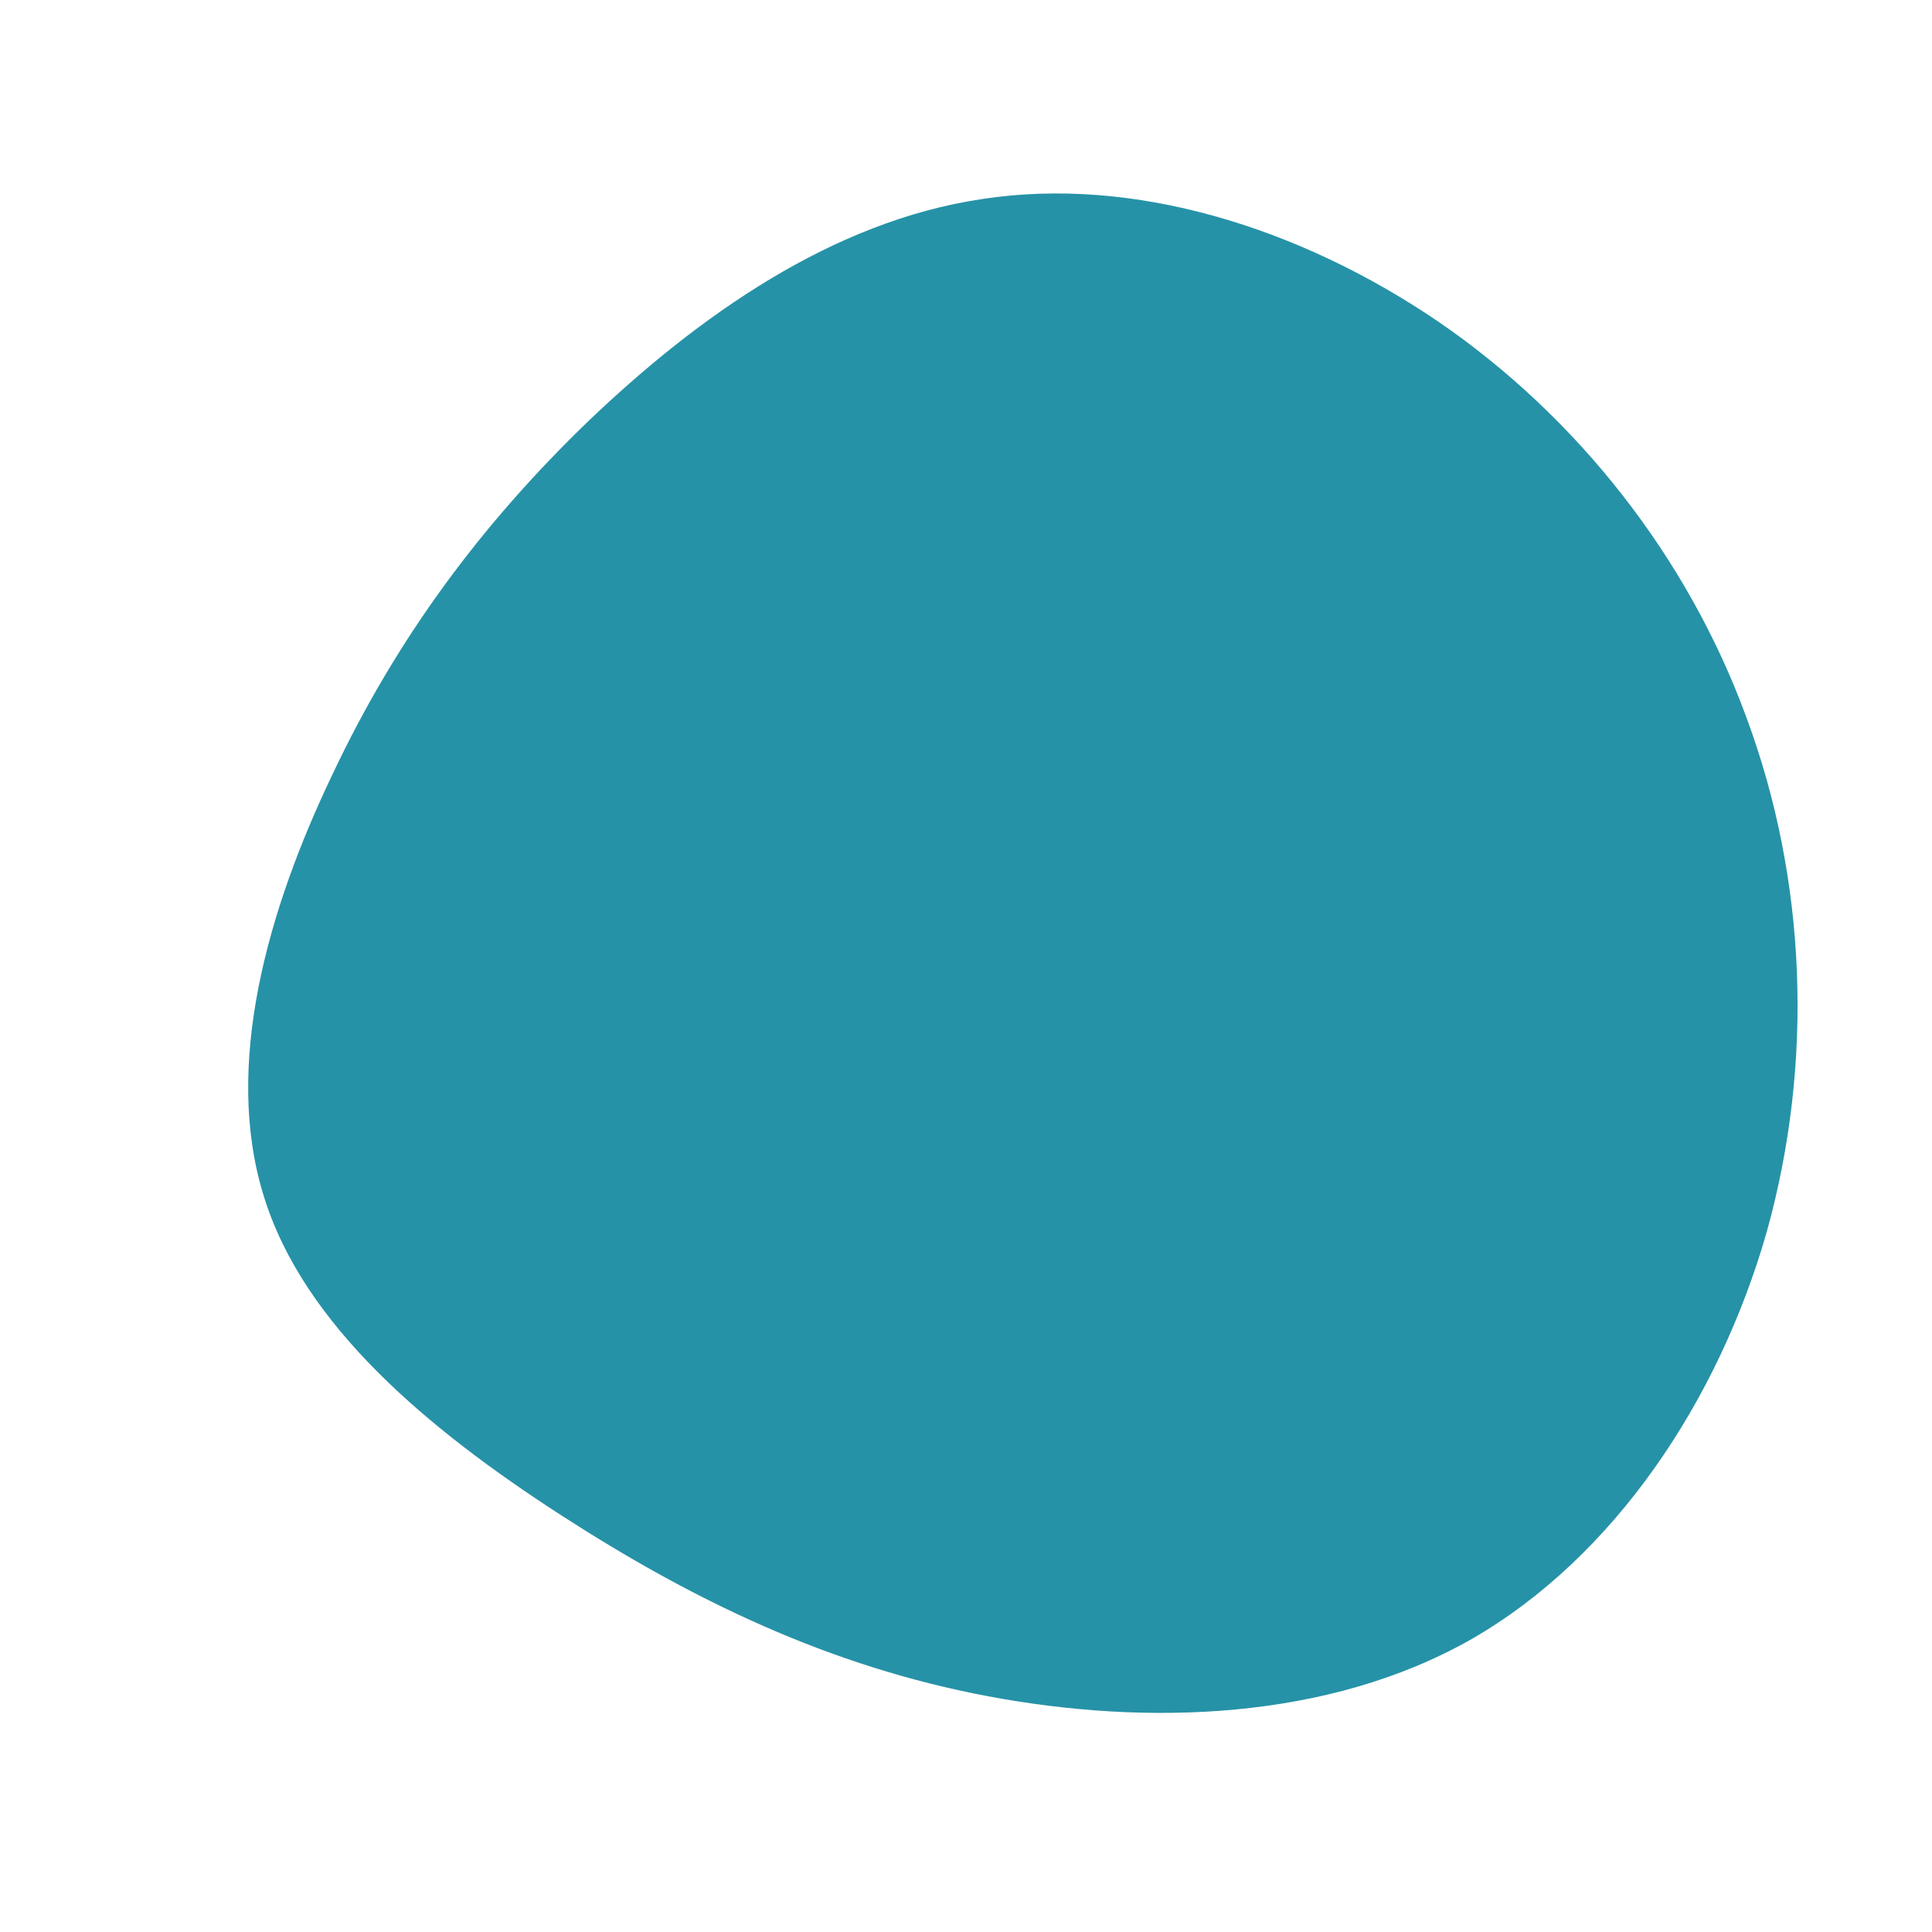 <?xml version="1.0" standalone="no"?>
<svg viewBox="0 0 200 200" xmlns="http://www.w3.org/2000/svg">
  <path fill="#2692a7" d="M48.9,-66.7C63.2,-56.9,74.7,-42.4,80.8,-25.7C87,-9,87.8,9.9,82.9,27.5C77.9,45,67.1,61.2,52.3,69.7C37.5,78.1,18.8,78.7,2.3,75.6C-14.2,72.5,-28.4,65.6,-42,56.8C-55.6,48,-68.6,37.2,-72.7,23.8C-76.9,10.3,-72.3,-5.8,-65.6,-19.8C-59,-33.8,-50.3,-45.6,-39.1,-56.4C-27.8,-67.2,-13.9,-77.1,1.7,-79.4C17.3,-81.8,34.5,-76.5,48.9,-66.7Z" transform="translate(100 100)" />
</svg>
